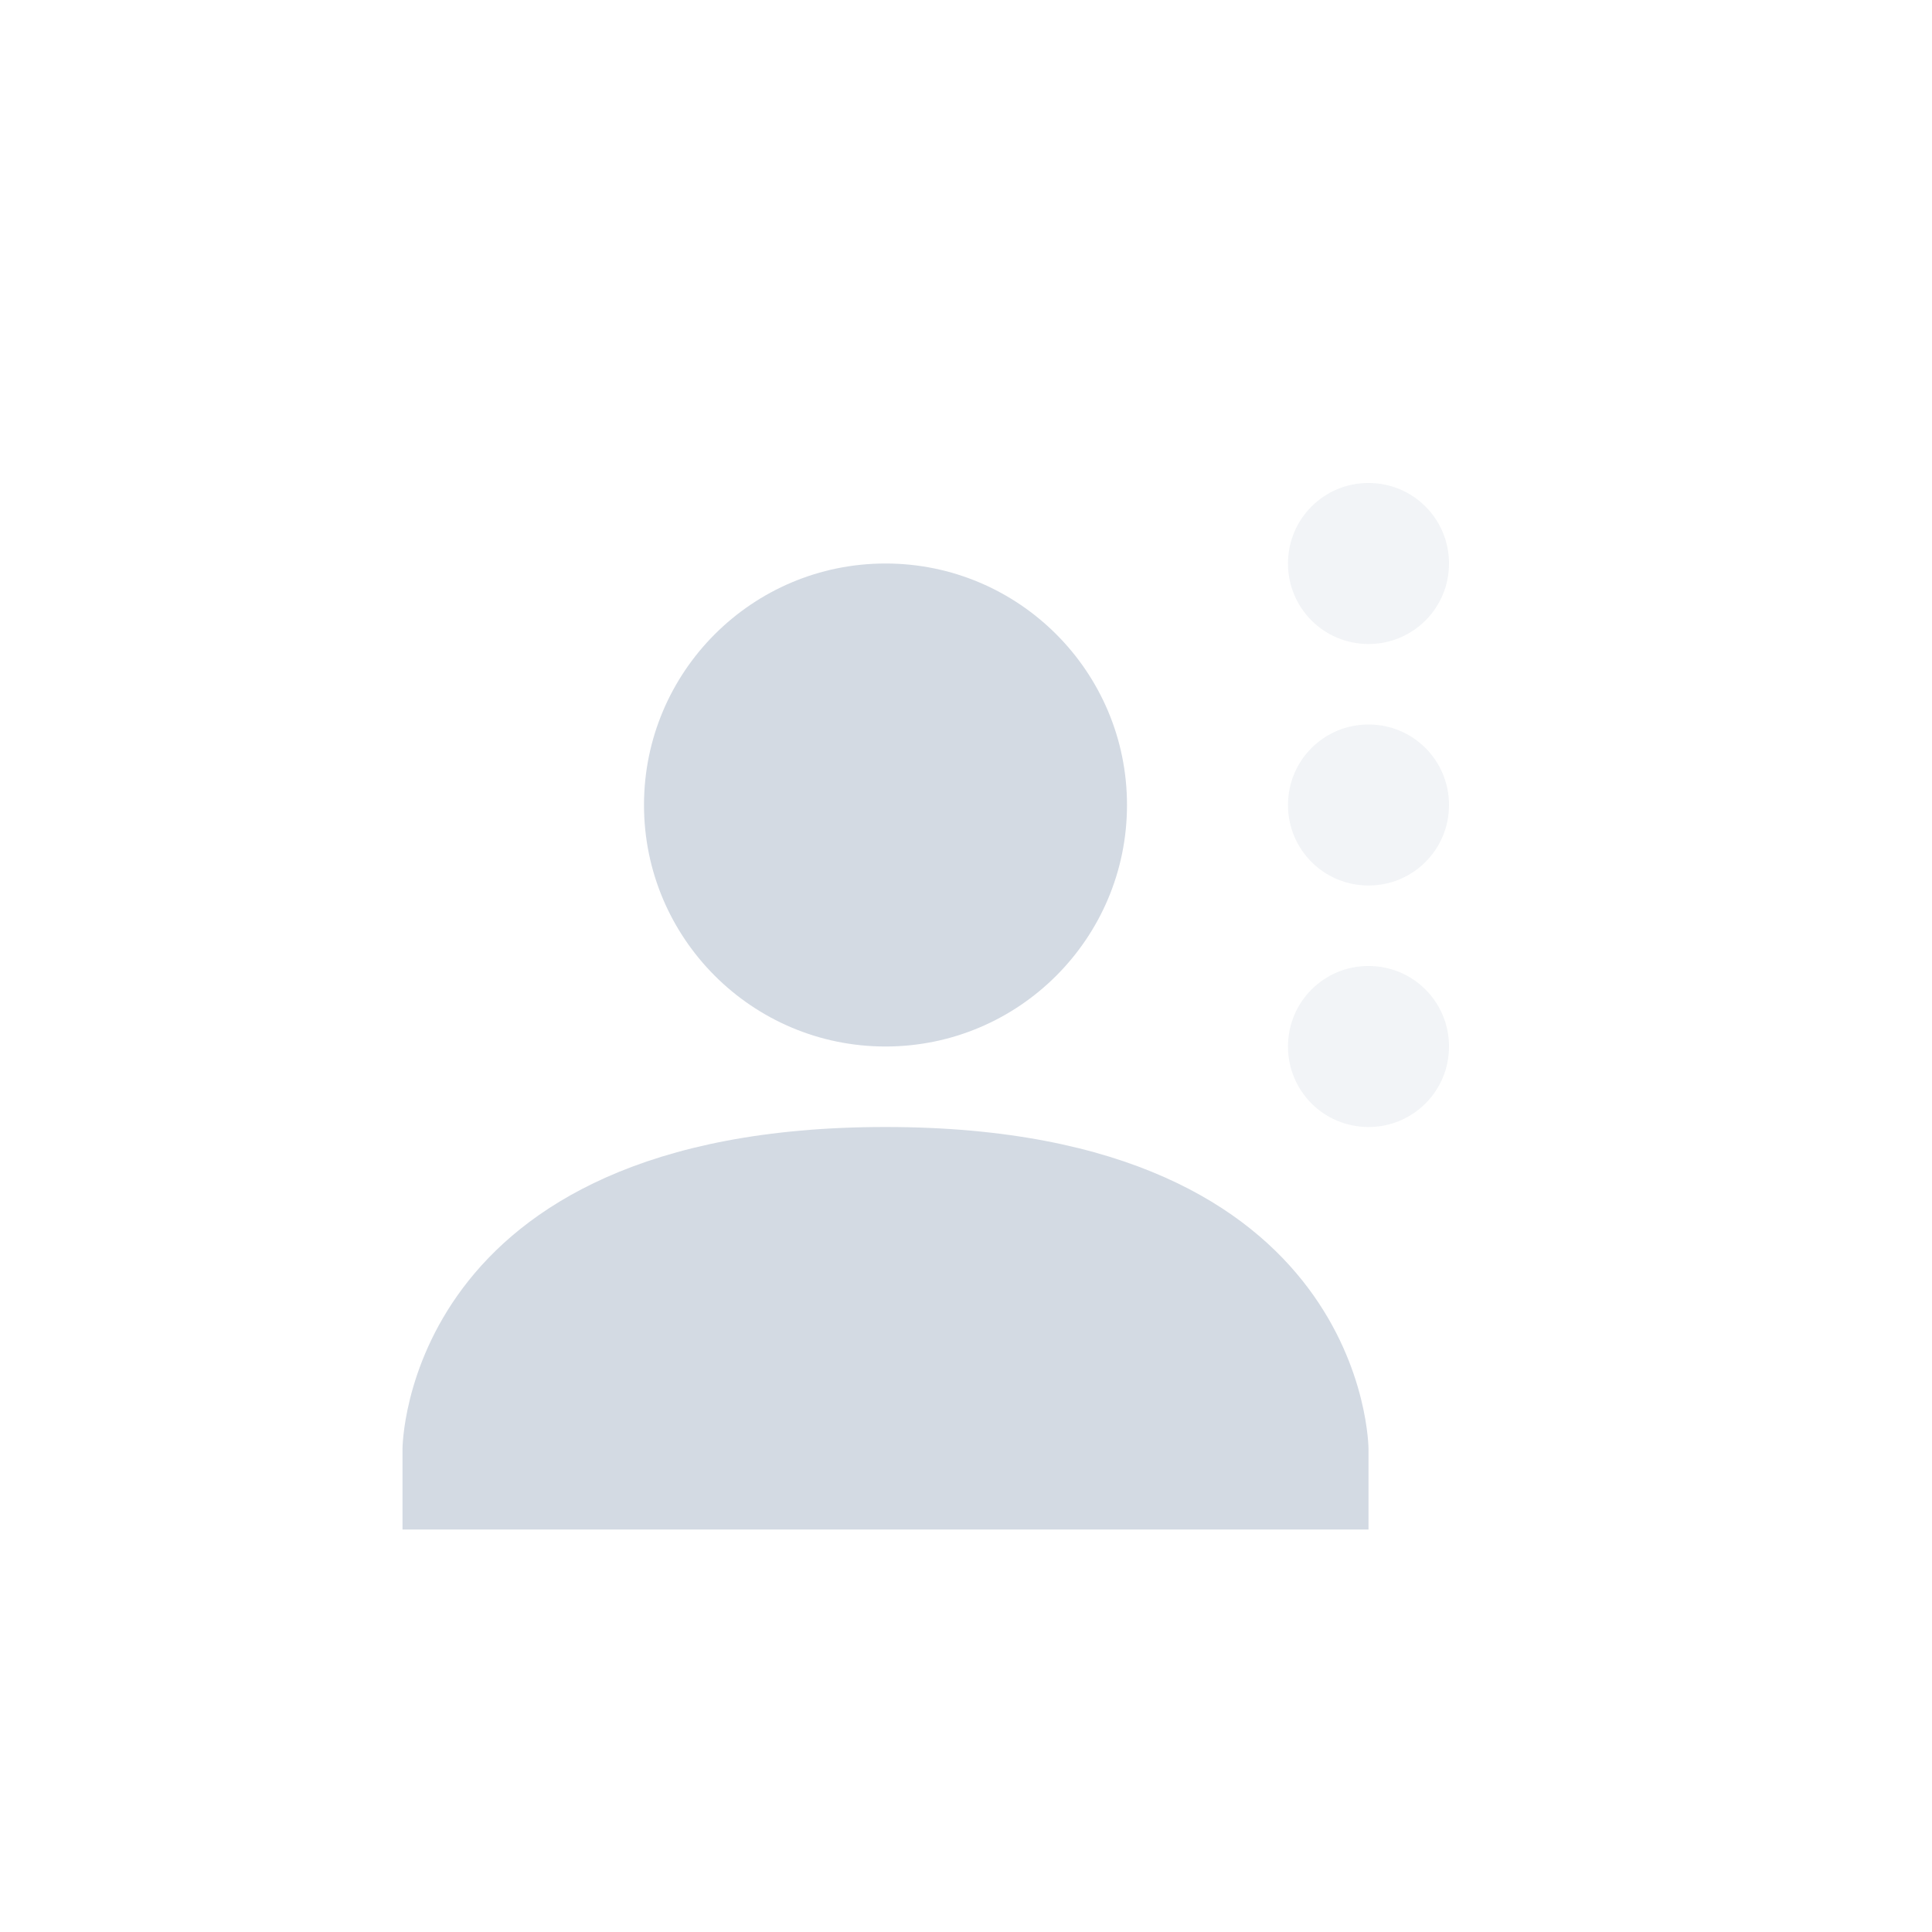 <svg xmlns="http://www.w3.org/2000/svg" xmlns:xlink="http://www.w3.org/1999/xlink" width="12pt" height="12pt" version="1.1" viewBox="0 0 12 12">
 <defs>
  <filter id="alpha" width="100%" height="100%" x="0%" y="0%" filterUnits="objectBoundingBox">
   <feColorMatrix in="SourceGraphic" type="matrix" values="0 0 0 0 1 0 0 0 0 1 0 0 0 0 1 0 0 0 1 0"/>
  </filter>
  <mask id="mask0">
   <g filter="url(#alpha)">
    <rect width="12" height="12" x="0" y="0" style="fill:rgb(0%,0%,0%);fill-opacity:0.302"/>
   </g>
  </mask>
  <clipPath id="clip1">
   <rect width="12" height="12" x="0" y="0"/>
  </clipPath>
  <g id="surface5" clip-path="url(#clip1)">
   <path style="fill:rgb(82.745%,85.49%,89.02%)" d="M 8.5 3 C 8.223 3 8 3.223 8 3.5 C 8 3.777 8.223 4 8.5 4 C 8.777 4 9 3.777 9 3.5 C 9 3.223 8.777 3 8.5 3 Z M 8.5 4.5 C 8.223 4.5 8 4.723 8 5 C 8 5.277 8.223 5.5 8.5 5.5 C 8.777 5.5 9 5.277 9 5 C 9 4.723 8.777 4.5 8.5 4.5 Z M 8.5 6 C 8.223 6 8 6.223 8 6.5 C 8 6.777 8.223 7 8.5 7 C 8.777 7 9 6.777 9 6.5 C 9 6.223 8.777 6 8.5 6 Z M 8.5 6"/>
  </g>
 </defs>
 <g>
  <path style="fill:rgb(82.745%,85.49%,89.02%)" d="M 5.5 3.5 C 4.672 3.5 4 4.172 4 5 C 4 5.828 4.672 6.5 5.5 6.5 C 6.328 6.5 7 5.828 7 5 C 7 4.172 6.328 3.5 5.5 3.5 Z M 5.5 7 C 2.5 7 2.5 9 2.5 9 L 2.5 9.5 L 8.5 9.5 L 8.5 9 C 8.5 9 8.5 7 5.5 7 Z M 5.5 7"/>
  <use mask="url(#mask0)" xlink:href="#surface5"/>
 </g>
</svg>
